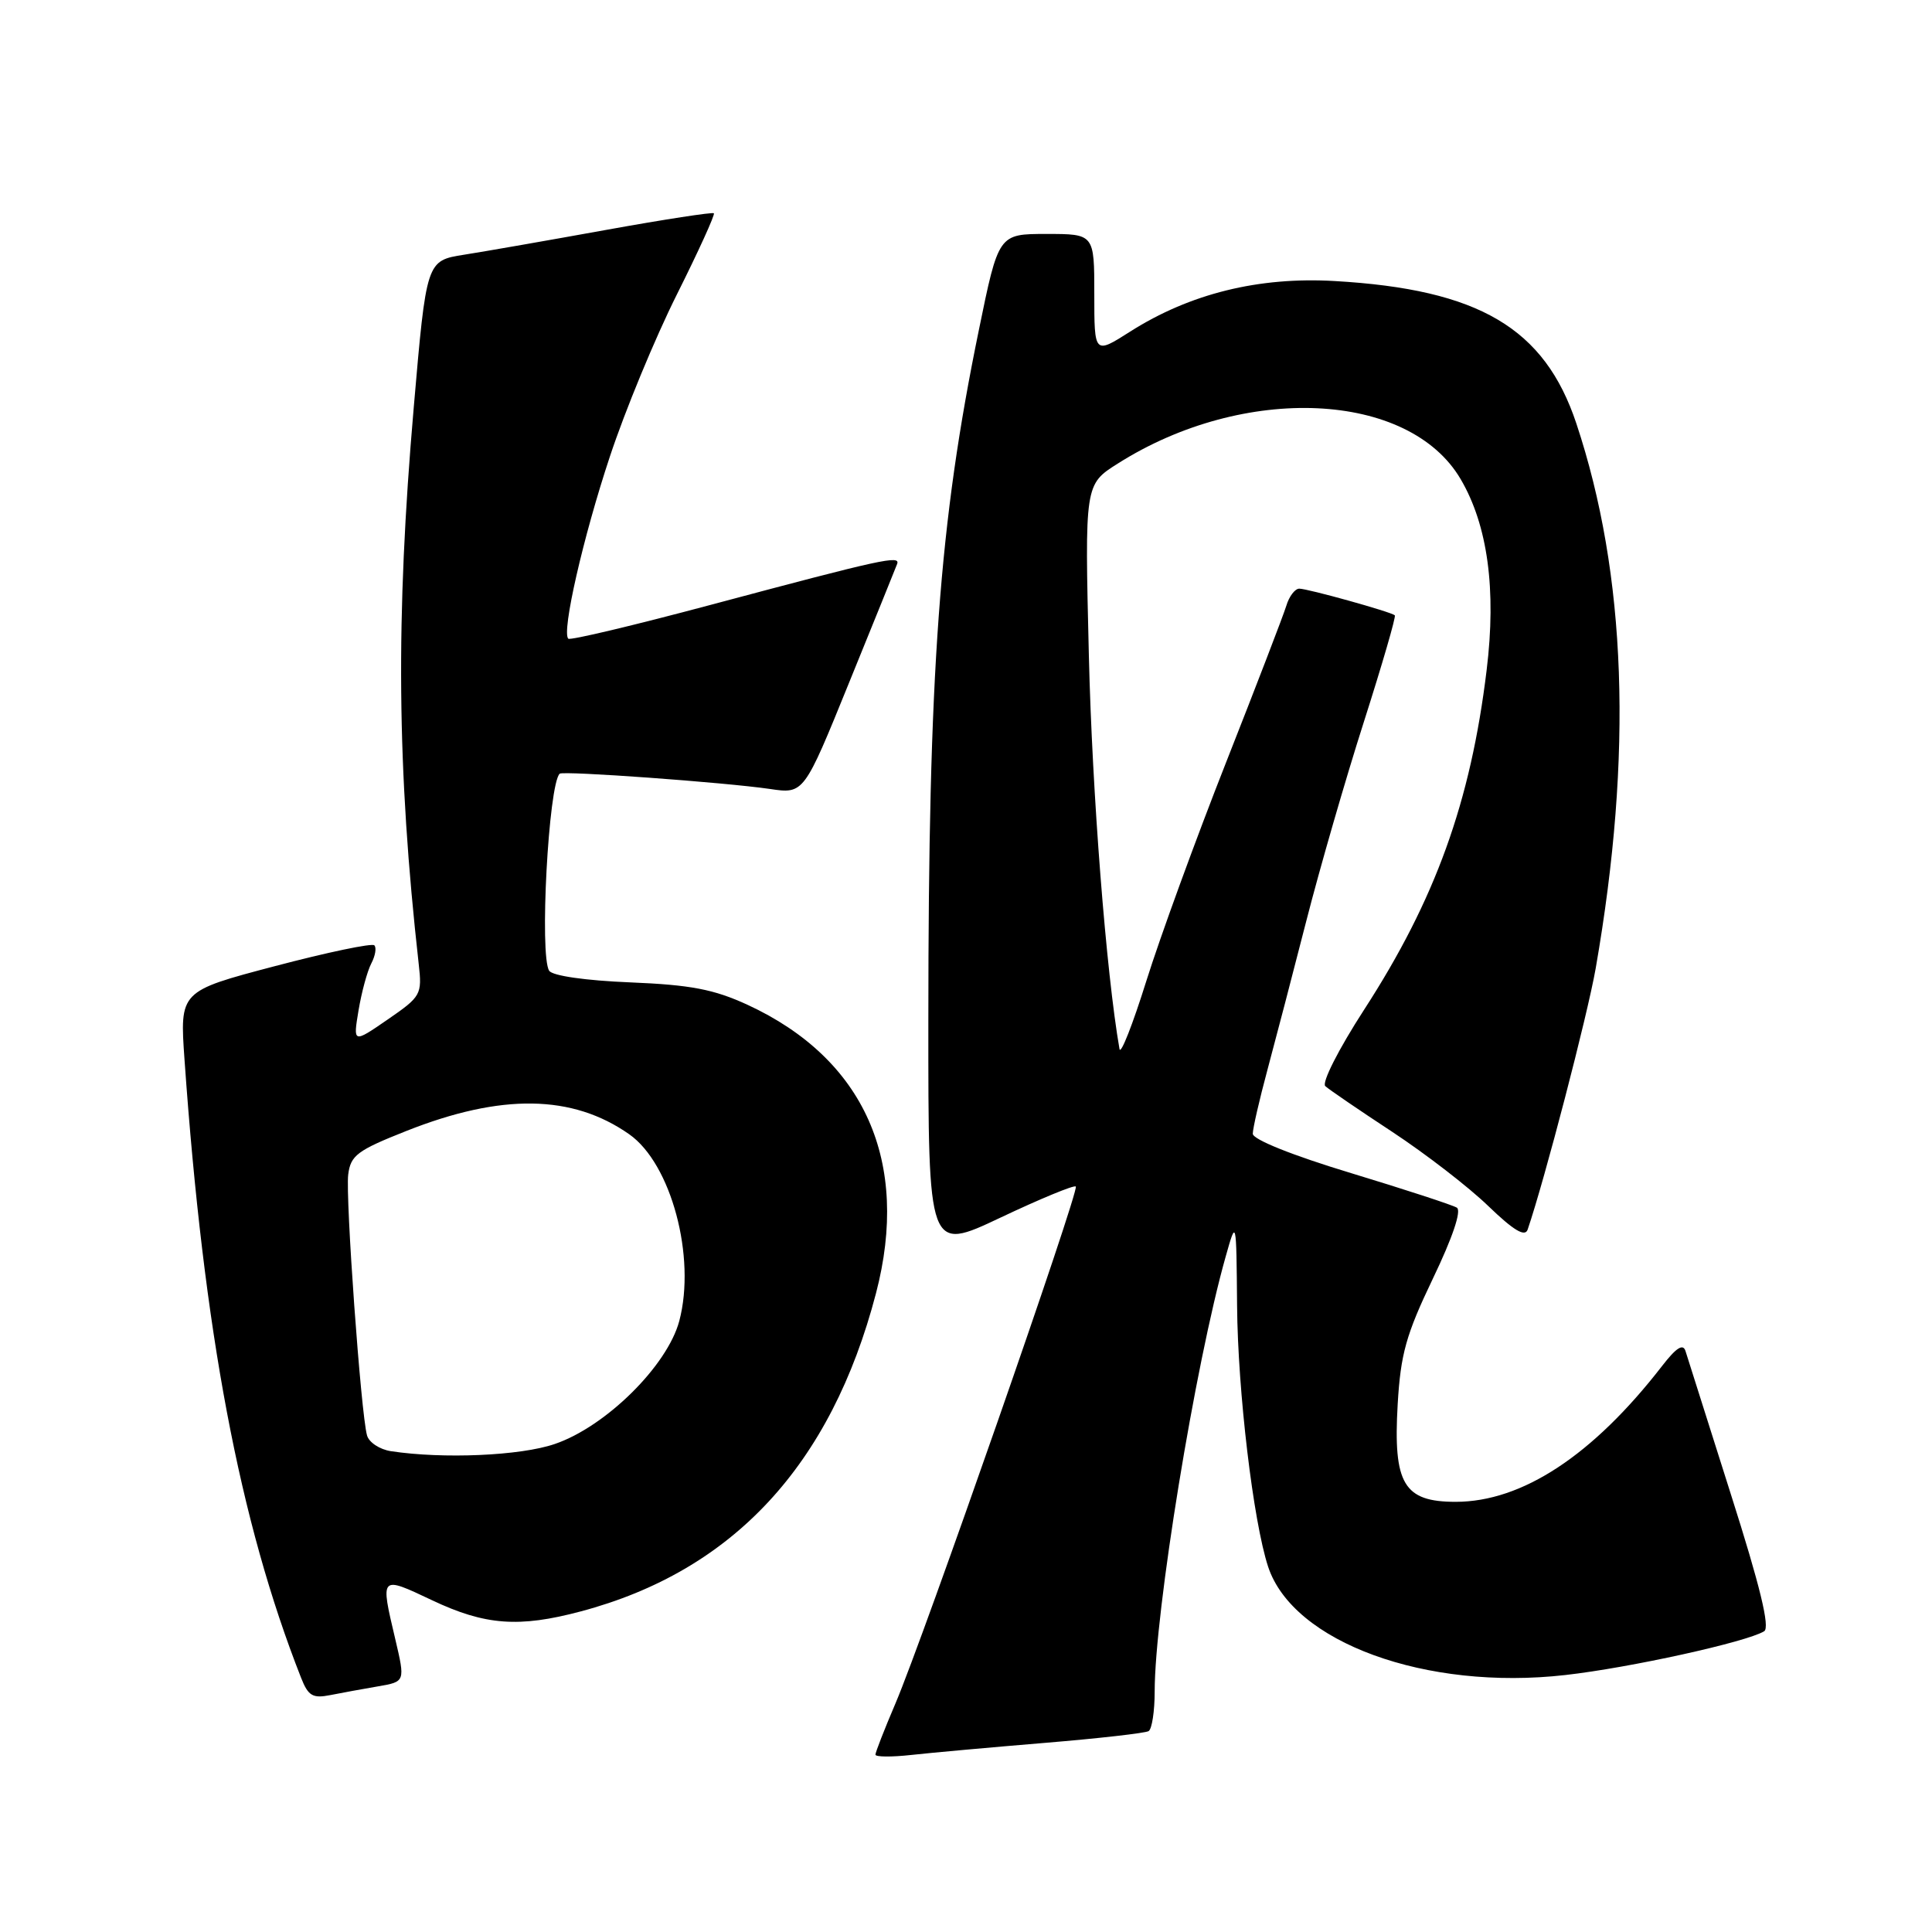 <?xml version="1.0" encoding="UTF-8" standalone="no"?>
<!DOCTYPE svg PUBLIC "-//W3C//DTD SVG 1.1//EN" "http://www.w3.org/Graphics/SVG/1.1/DTD/svg11.dtd" >
<svg xmlns="http://www.w3.org/2000/svg" xmlns:xlink="http://www.w3.org/1999/xlink" version="1.1" viewBox="0 0 256 256">
 <g >
 <path fill="currentColor"
d=" M 138.45 230.94 C 145.57 230.35 151.76 229.65 152.20 229.38 C 152.64 229.10 153.00 226.75 153.00 224.15 C 153.00 213.69 158.37 180.78 162.41 166.50 C 163.82 161.50 163.82 161.50 163.92 173.00 C 164.01 184.36 166.06 201.59 168.03 207.59 C 171.33 217.62 188.95 224.05 207.41 221.95 C 216.01 220.98 231.45 217.57 233.76 216.15 C 234.56 215.66 233.23 210.18 229.34 197.97 C 226.29 188.36 223.59 179.84 223.34 179.03 C 223.02 177.99 222.12 178.56 220.21 181.03 C 211.06 192.84 201.69 199.00 192.88 199.00 C 186.00 199.00 184.59 196.63 185.20 186.08 C 185.59 179.41 186.31 176.84 189.86 169.43 C 192.47 164.00 193.68 160.42 193.04 160.02 C 192.47 159.67 186.16 157.61 179.01 155.44 C 171.24 153.09 166.01 150.99 166.00 150.23 C 166.00 149.53 166.88 145.70 167.95 141.73 C 169.02 137.75 171.34 128.88 173.10 122.00 C 174.86 115.12 178.28 103.27 180.72 95.65 C 183.15 88.04 185.00 81.68 184.82 81.53 C 184.30 81.07 173.28 78.00 172.16 78.00 C 171.60 78.00 170.82 79.01 170.45 80.25 C 170.07 81.49 166.48 90.83 162.47 101.00 C 158.46 111.17 153.70 124.22 151.89 130.00 C 150.08 135.78 148.49 139.82 148.34 139.00 C 146.58 128.96 144.71 105.02 144.28 86.85 C 143.73 64.19 143.73 64.19 148.12 61.42 C 164.86 50.81 186.70 51.81 193.55 63.50 C 197.13 69.60 198.29 78.11 196.99 88.77 C 194.87 106.26 190.20 119.20 180.74 133.81 C 177.37 139.02 175.11 143.47 175.61 143.92 C 176.10 144.37 180.10 147.10 184.50 149.99 C 188.90 152.89 194.62 157.30 197.21 159.81 C 200.57 163.05 202.07 163.94 202.42 162.93 C 204.68 156.31 210.34 134.56 211.44 128.30 C 216.38 99.94 215.53 76.12 208.87 56.10 C 204.66 43.47 195.97 38.34 176.86 37.24 C 166.79 36.65 157.66 38.91 149.75 43.94 C 145.00 46.96 145.00 46.96 145.00 38.98 C 145.00 31.00 145.00 31.00 138.66 31.00 C 132.31 31.00 132.31 31.00 129.70 43.75 C 124.44 69.34 123.02 88.74 123.01 135.19 C 123.00 165.87 123.00 165.87 132.57 161.34 C 137.83 158.85 142.33 156.99 142.55 157.22 C 143.05 157.72 122.37 217.00 118.65 225.72 C 117.19 229.14 116.00 232.19 116.00 232.50 C 116.00 232.81 118.14 232.83 120.75 232.54 C 123.36 232.25 131.33 231.53 138.45 230.94 Z  M 50.10 223.45 C 53.70 222.83 53.70 222.83 52.37 217.17 C 50.38 208.74 50.34 208.77 57.25 212.04 C 64.28 215.37 68.77 215.70 76.95 213.52 C 97.12 208.16 110.12 194.15 116.07 171.38 C 120.63 153.95 114.55 140.30 99.05 133.14 C 94.59 131.09 91.54 130.50 83.50 130.17 C 77.61 129.93 73.20 129.30 72.77 128.63 C 71.46 126.63 72.68 103.93 74.16 102.52 C 74.59 102.11 96.06 103.67 102.01 104.54 C 106.52 105.21 106.52 105.21 112.51 90.45 C 115.81 82.34 118.67 75.27 118.87 74.74 C 119.33 73.54 117.03 74.04 94.12 80.16 C 84.01 82.86 75.54 84.88 75.30 84.63 C 74.40 83.74 77.27 71.16 80.81 60.50 C 82.81 54.45 86.80 44.79 89.68 39.04 C 92.56 33.28 94.77 28.43 94.59 28.26 C 94.42 28.09 88.03 29.07 80.39 30.45 C 72.75 31.83 64.25 33.32 61.50 33.75 C 56.50 34.54 56.50 34.54 54.82 54.02 C 52.41 81.90 52.59 101.87 55.48 127.72 C 55.94 131.79 55.80 132.04 51.37 135.09 C 46.78 138.25 46.78 138.25 47.51 133.87 C 47.91 131.47 48.67 128.67 49.20 127.66 C 49.73 126.65 49.91 125.57 49.60 125.26 C 49.29 124.95 43.36 126.19 36.42 128.02 C 23.81 131.34 23.81 131.34 24.45 140.42 C 26.99 176.43 31.73 201.58 39.90 222.33 C 40.84 224.72 41.44 225.07 43.76 224.61 C 45.26 224.31 48.12 223.79 50.10 223.45 Z  M 51.80 192.29 C 50.31 192.06 48.88 191.12 48.63 190.19 C 47.82 187.29 45.76 158.65 46.14 155.63 C 46.46 153.09 47.35 152.43 53.84 149.86 C 66.43 144.87 75.85 145.01 83.38 150.30 C 88.94 154.20 92.25 166.57 90.01 175.03 C 88.43 180.97 80.27 189.04 73.50 191.34 C 68.95 192.90 58.71 193.34 51.80 192.29 Z "/>
</g>
</svg>